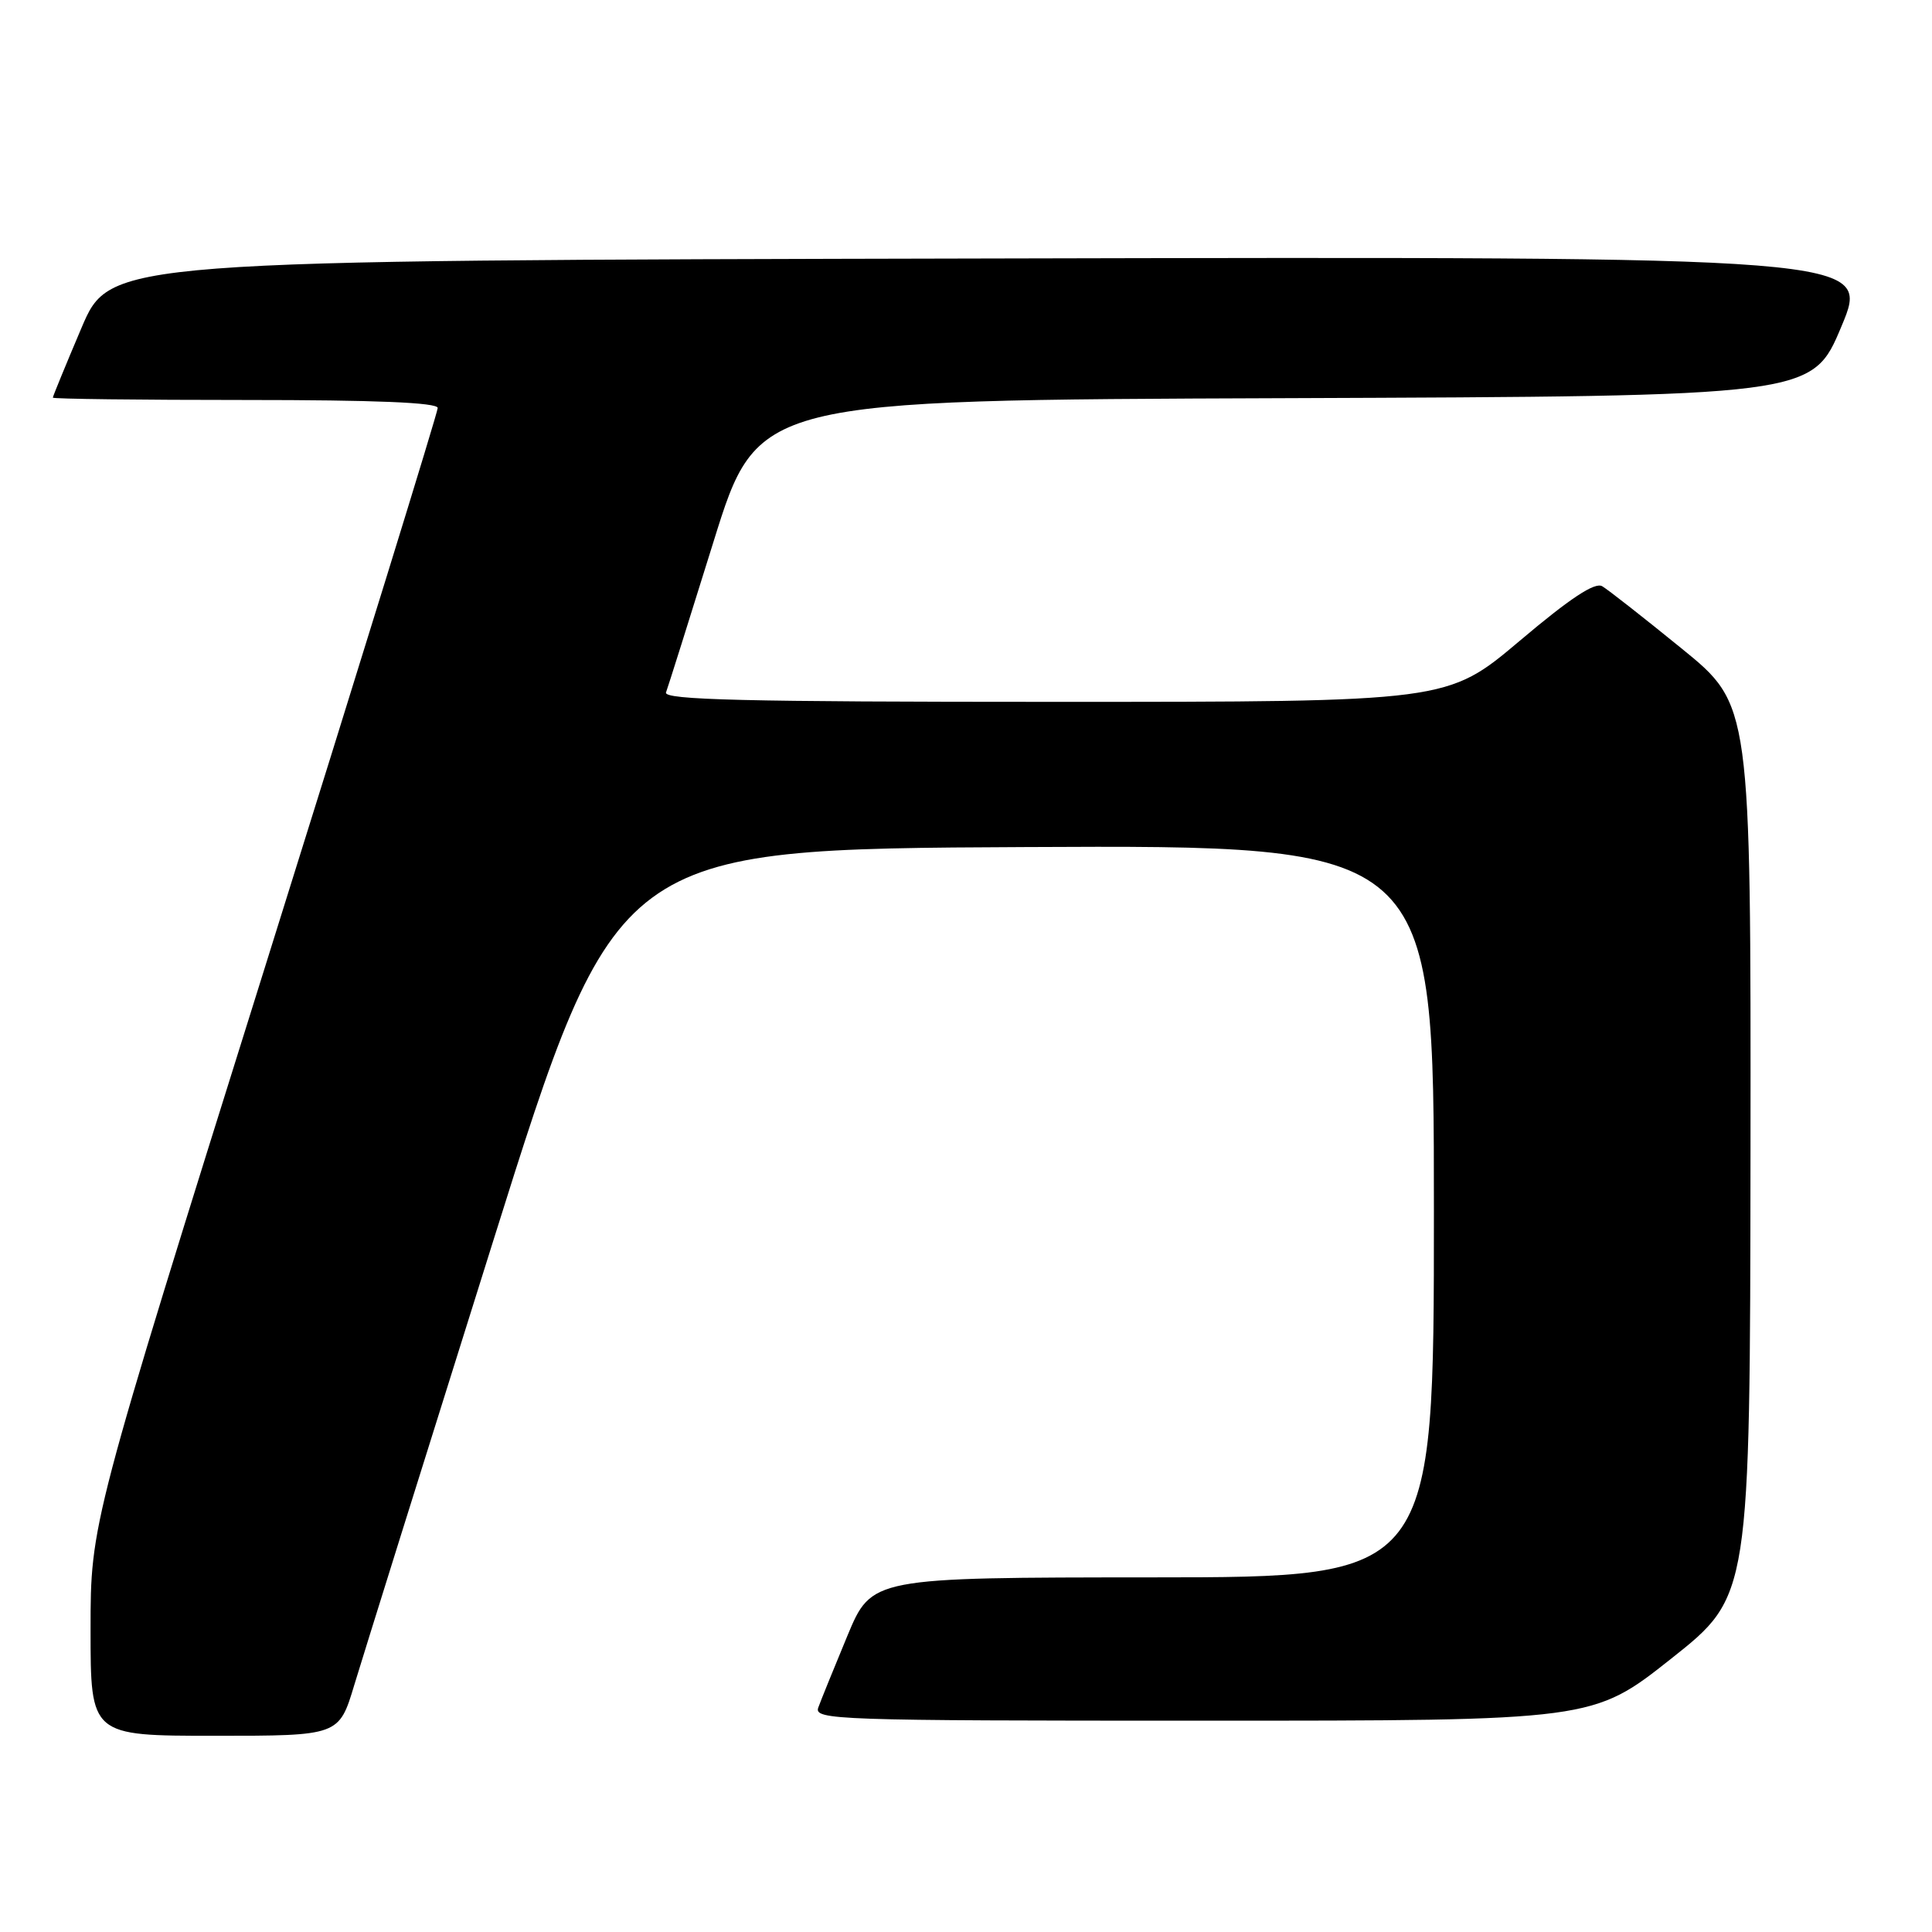 <?xml version="1.0" encoding="UTF-8" standalone="no"?>
<!DOCTYPE svg PUBLIC "-//W3C//DTD SVG 1.1//EN" "http://www.w3.org/Graphics/SVG/1.1/DTD/svg11.dtd" >
<svg xmlns="http://www.w3.org/2000/svg" xmlns:xlink="http://www.w3.org/1999/xlink" version="1.1" viewBox="0 0 256 256">
 <g >
 <path fill="currentColor"
d=" M 46.95 223.25 C 48.07 219.54 56.34 193.10 65.33 164.50 C 81.66 112.50 81.66 112.50 135.83 112.24 C 190.00 111.98 190.00 111.98 190.00 160.49 C 190.00 209.00 190.00 209.00 152.75 209.01 C 115.50 209.03 115.50 209.03 112.28 216.76 C 110.51 221.02 108.78 225.29 108.43 226.25 C 107.82 227.90 110.67 228.00 159.43 228.00 C 211.07 228.00 211.07 228.00 221.48 219.75 C 231.89 211.50 231.89 211.50 231.95 152.45 C 232.00 93.39 232.00 93.39 222.85 85.95 C 217.81 81.85 213.07 78.13 212.30 77.68 C 211.33 77.10 208.03 79.28 201.35 84.93 C 191.78 93.00 191.78 93.00 139.78 93.00 C 98.60 93.00 87.88 92.74 88.25 91.75 C 88.51 91.06 91.34 82.07 94.55 71.76 C 100.39 53.01 100.39 53.01 170.26 52.76 C 240.13 52.50 240.13 52.50 244.00 43.25 C 247.88 33.99 247.88 33.99 131.24 34.25 C 14.61 34.50 14.61 34.50 10.80 43.44 C 8.71 48.36 7.00 52.53 7.00 52.69 C 7.00 52.86 18.48 53.00 32.50 53.00 C 49.74 53.00 58.00 53.34 58.00 54.06 C 58.00 54.64 47.65 88.14 35.00 128.50 C 12.00 201.89 12.00 201.89 12.00 215.94 C 12.00 230.00 12.00 230.00 28.46 230.00 C 44.92 230.00 44.92 230.00 46.95 223.25 Z "/>
</g>
</svg>